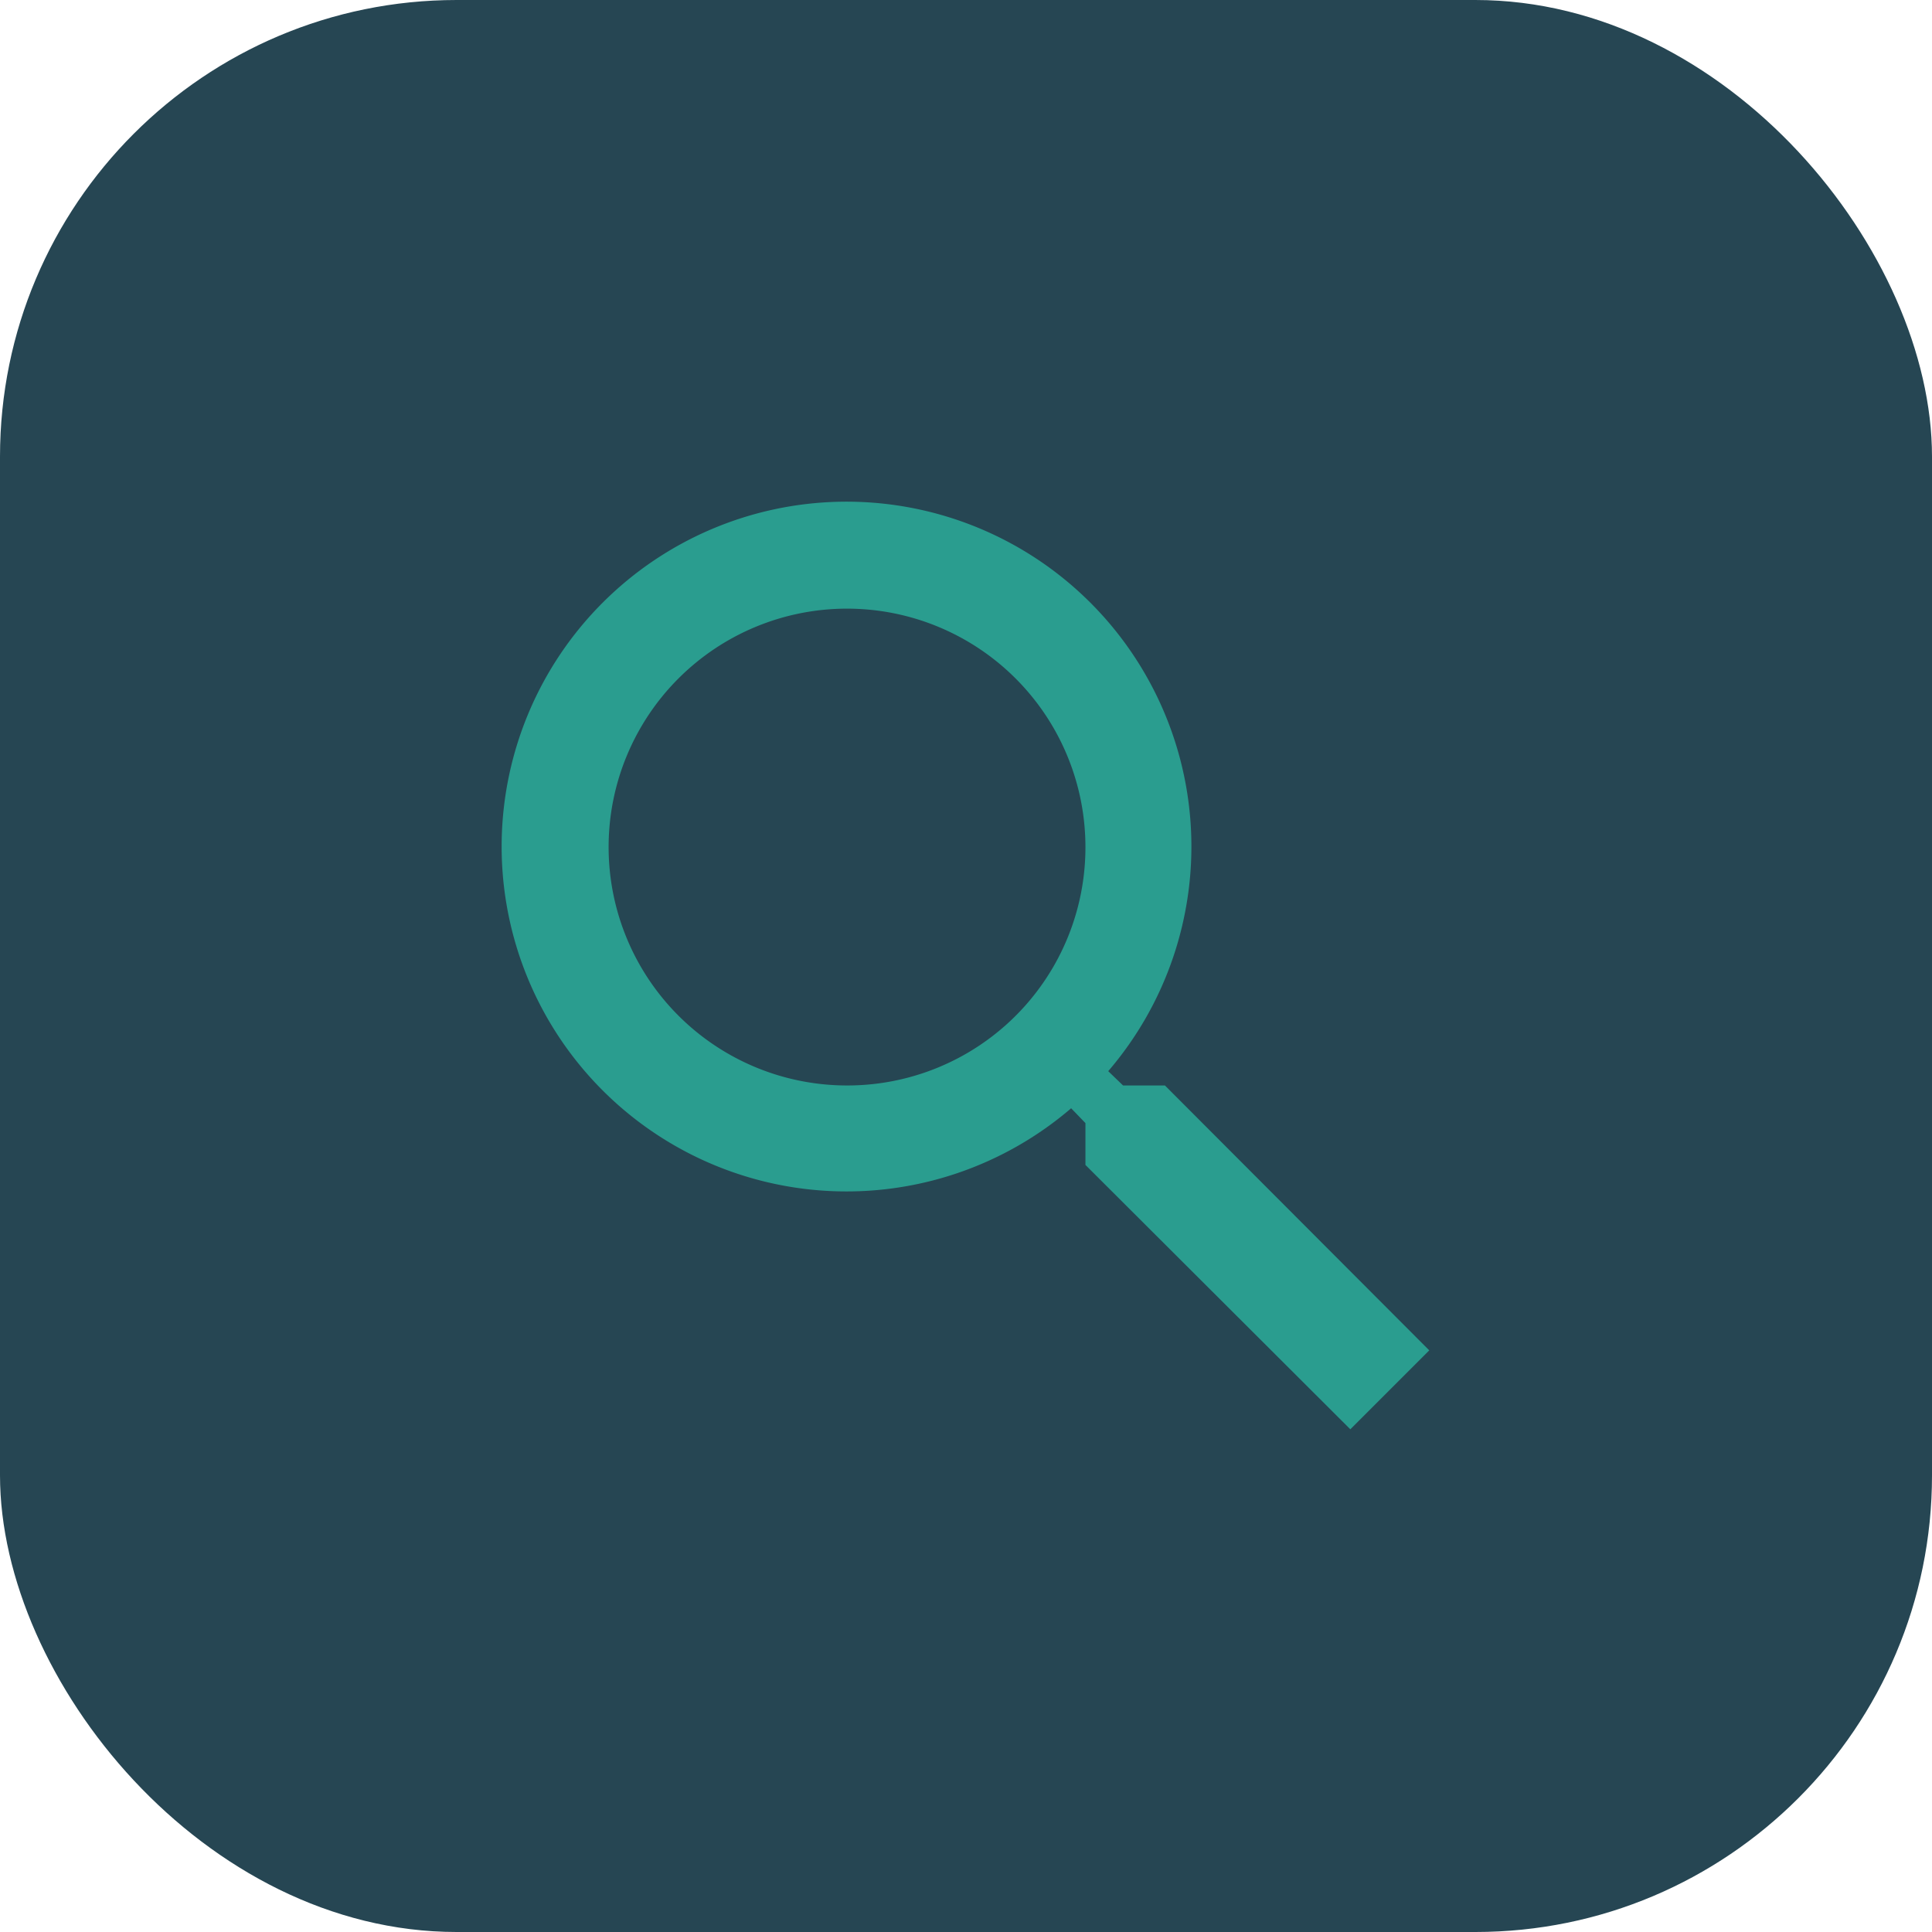 <svg xmlns="http://www.w3.org/2000/svg" width="55" height="55" viewBox="0 0 55 55">
  <g id="Group_1" data-name="Group 1" transform="translate(-0.086 0.193)">
    <g id="Group_10" data-name="Group 10" transform="translate(0.5 -0.193)">
      <rect id="Rectangle_1" data-name="Rectangle 1" width="55" height="55" rx="13" transform="translate(-0.414)" fill="#264653"/>
      <path id="Icon_material-search" data-name="Icon material-search" d="M23.353,21.09H22.161l-.422-.407a9.818,9.818,0,1,0-1.056,1.056l.407.422v1.191l7.541,7.526,2.247-2.247Zm-9.049,0A6.787,6.787,0,1,1,21.09,14.3,6.778,6.778,0,0,1,14.3,21.09Z" transform="translate(9.396 9.811)" fill="#2a9d8f"/>
    </g>
  </g>
</svg>
